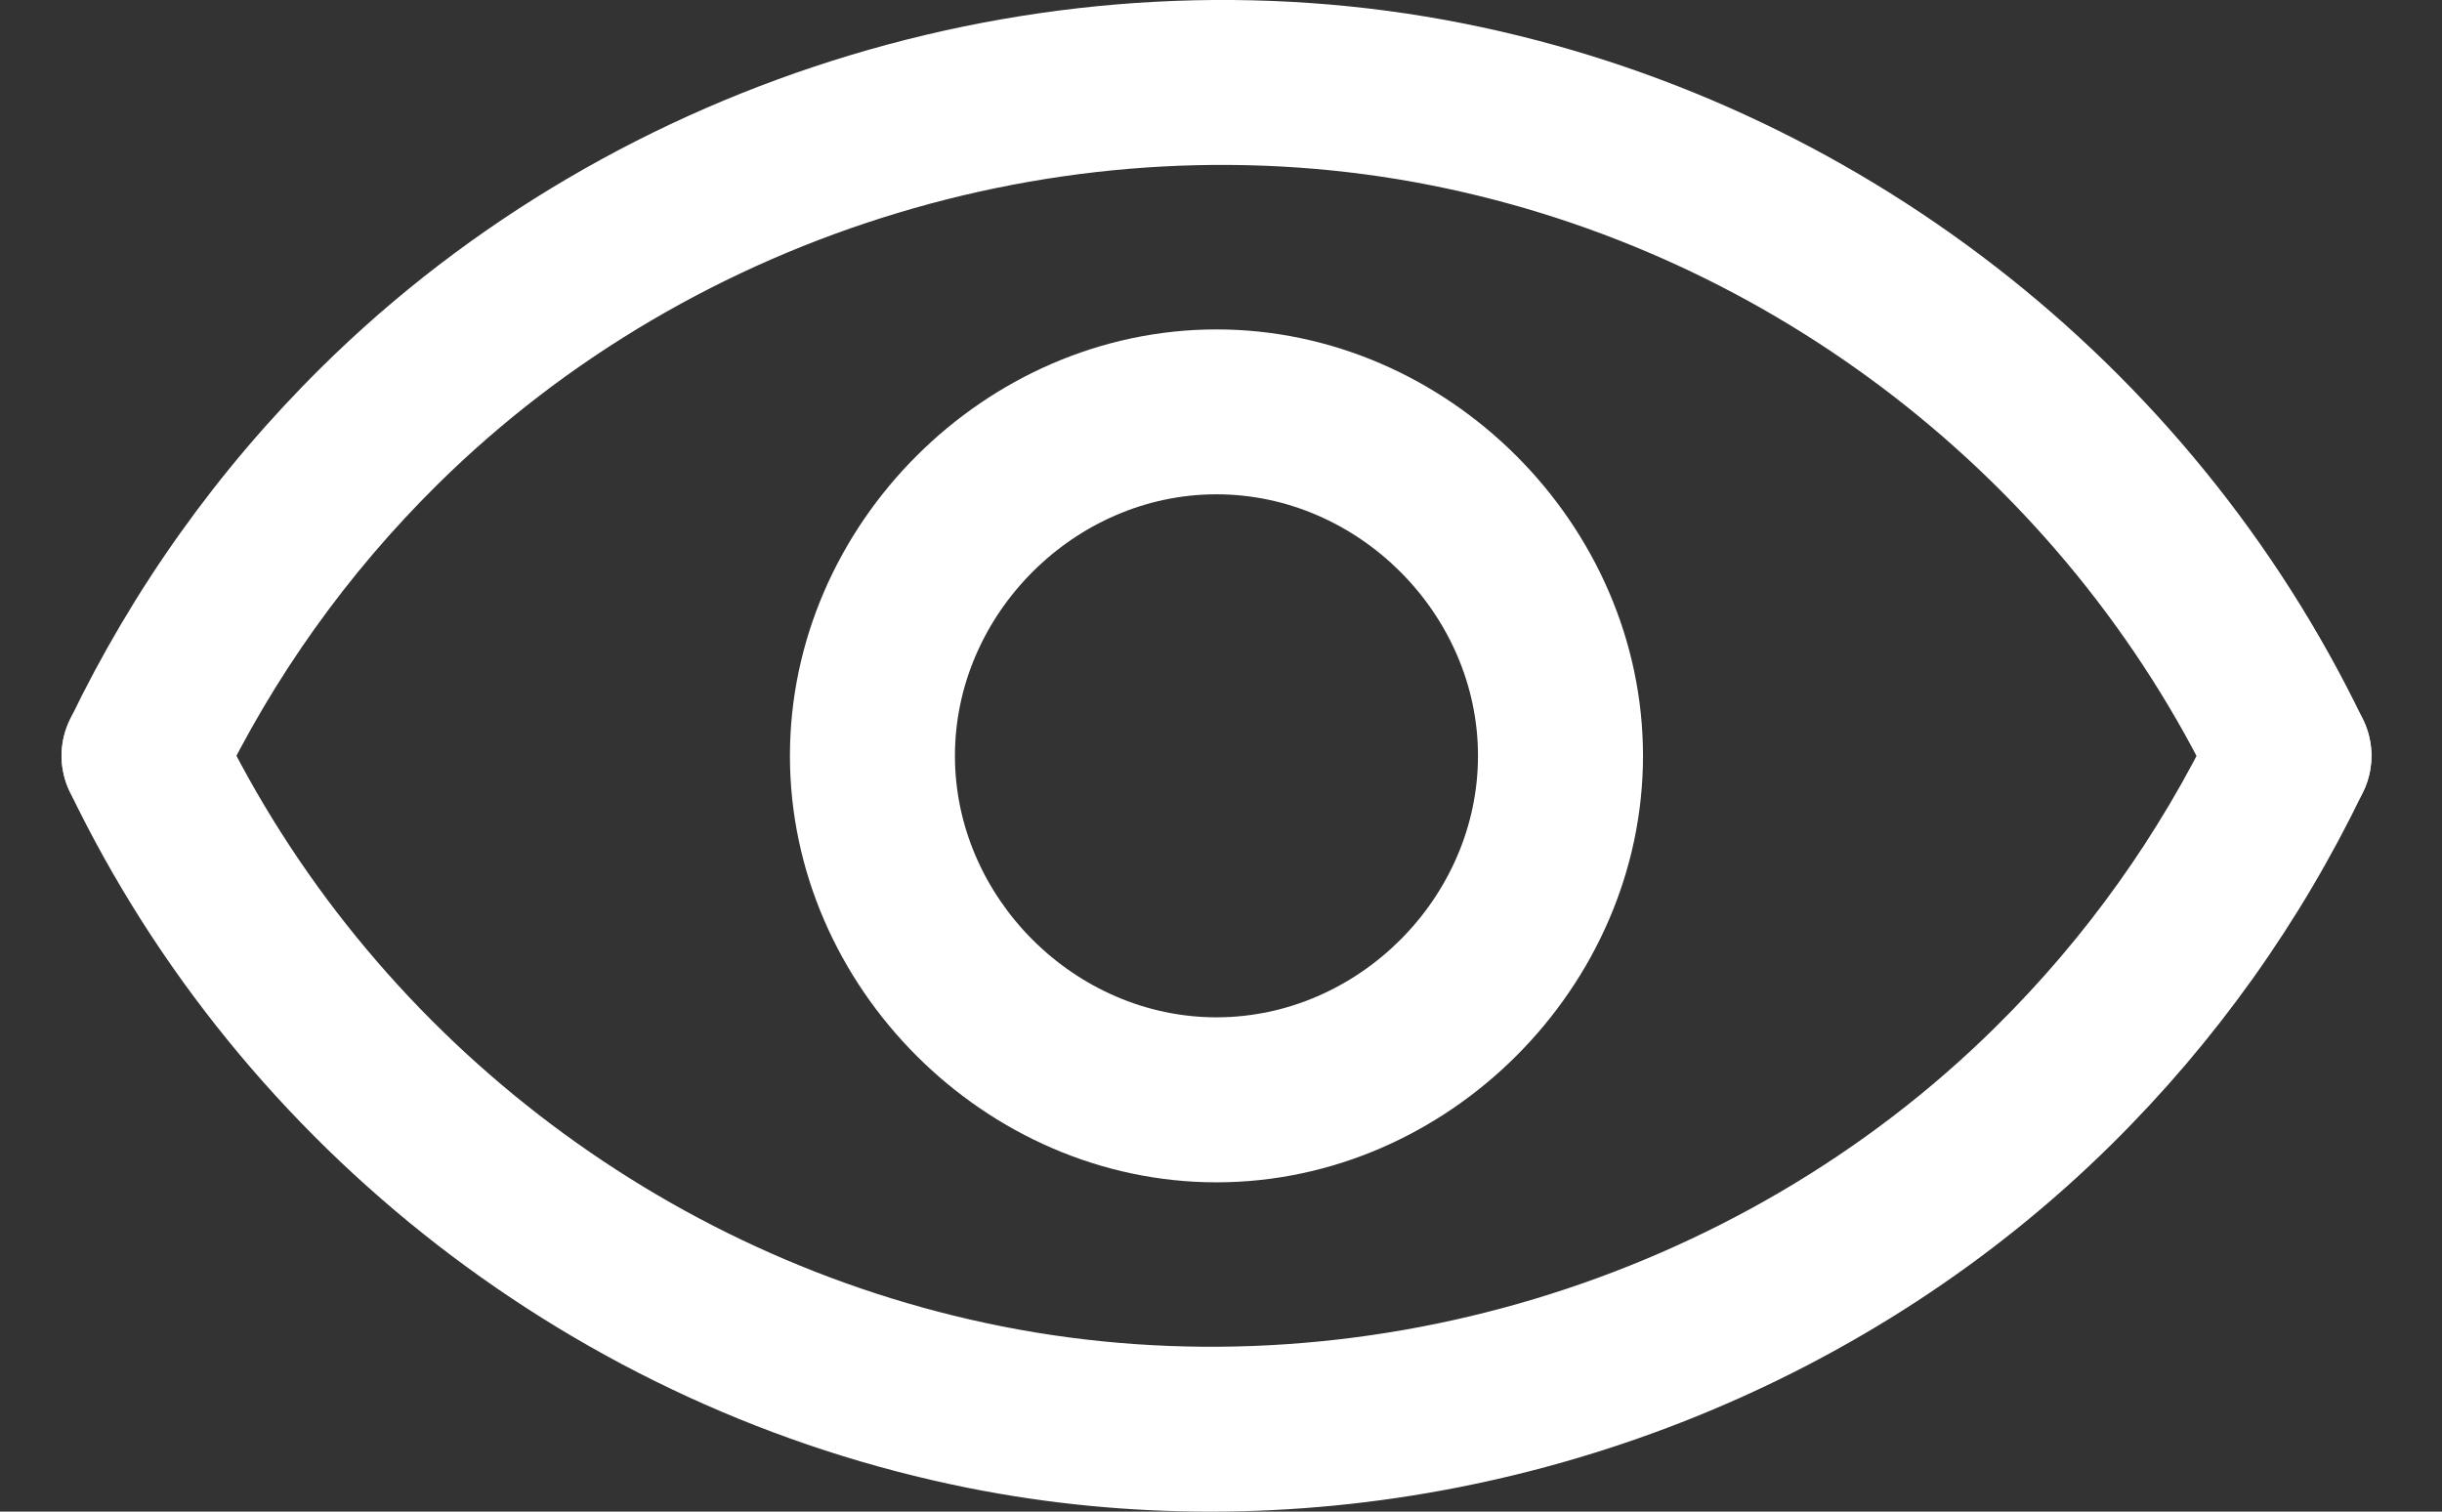 <svg width="21" height="13" viewBox="0 0 21 13" fill="none" xmlns="http://www.w3.org/2000/svg">
<rect x="0" y="0" width="21" height="13" fill="#333333" stroke="none"/>
<path d="M10.461 10.168C8.473 10.168 6.793 8.488 6.793 6.5C6.793 4.512 8.473 2.833 10.461 2.833C12.449 2.833 14.129 4.512 14.129 6.5C14.129 8.488 12.449 10.168 10.461 10.168ZM10.461 4.251C9.242 4.251 8.212 5.281 8.212 6.5C8.212 7.719 9.242 8.749 10.461 8.749C11.681 8.749 12.71 7.719 12.71 6.5C12.71 5.281 11.681 4.251 10.461 4.251Z" fill="white"/>
<path d="M1.238 7.21C1.135 7.21 1.03 7.187 0.931 7.139C0.578 6.969 0.43 6.546 0.6 6.192C1.144 5.062 1.872 4.041 2.764 3.159C5.313 0.637 9.08 -0.496 12.592 0.203C15.95 0.872 18.84 3.111 20.323 6.192C20.493 6.546 20.345 6.969 19.991 7.139C19.639 7.309 19.214 7.161 19.044 6.808C17.753 4.126 15.238 2.177 12.315 1.595C9.259 0.987 5.981 1.972 3.761 4.168C2.985 4.935 2.352 5.823 1.878 6.808C1.756 7.062 1.502 7.21 1.238 7.21Z" fill="white"/>
<path d="M10.409 13C9.714 13 9.018 12.934 8.331 12.797C4.973 12.128 2.083 9.889 0.6 6.808C0.43 6.454 0.578 6.031 0.931 5.861C1.284 5.691 1.708 5.839 1.878 6.192C3.17 8.874 5.685 10.823 8.608 11.405C11.663 12.014 14.942 11.028 17.161 8.832C17.938 8.065 18.571 7.177 19.045 6.192C19.215 5.839 19.639 5.692 19.992 5.861C20.345 6.03 20.493 6.454 20.323 6.808C19.779 7.938 19.051 8.959 18.159 9.841C16.108 11.87 13.269 13 10.409 13Z" fill="white"/>
</svg>
